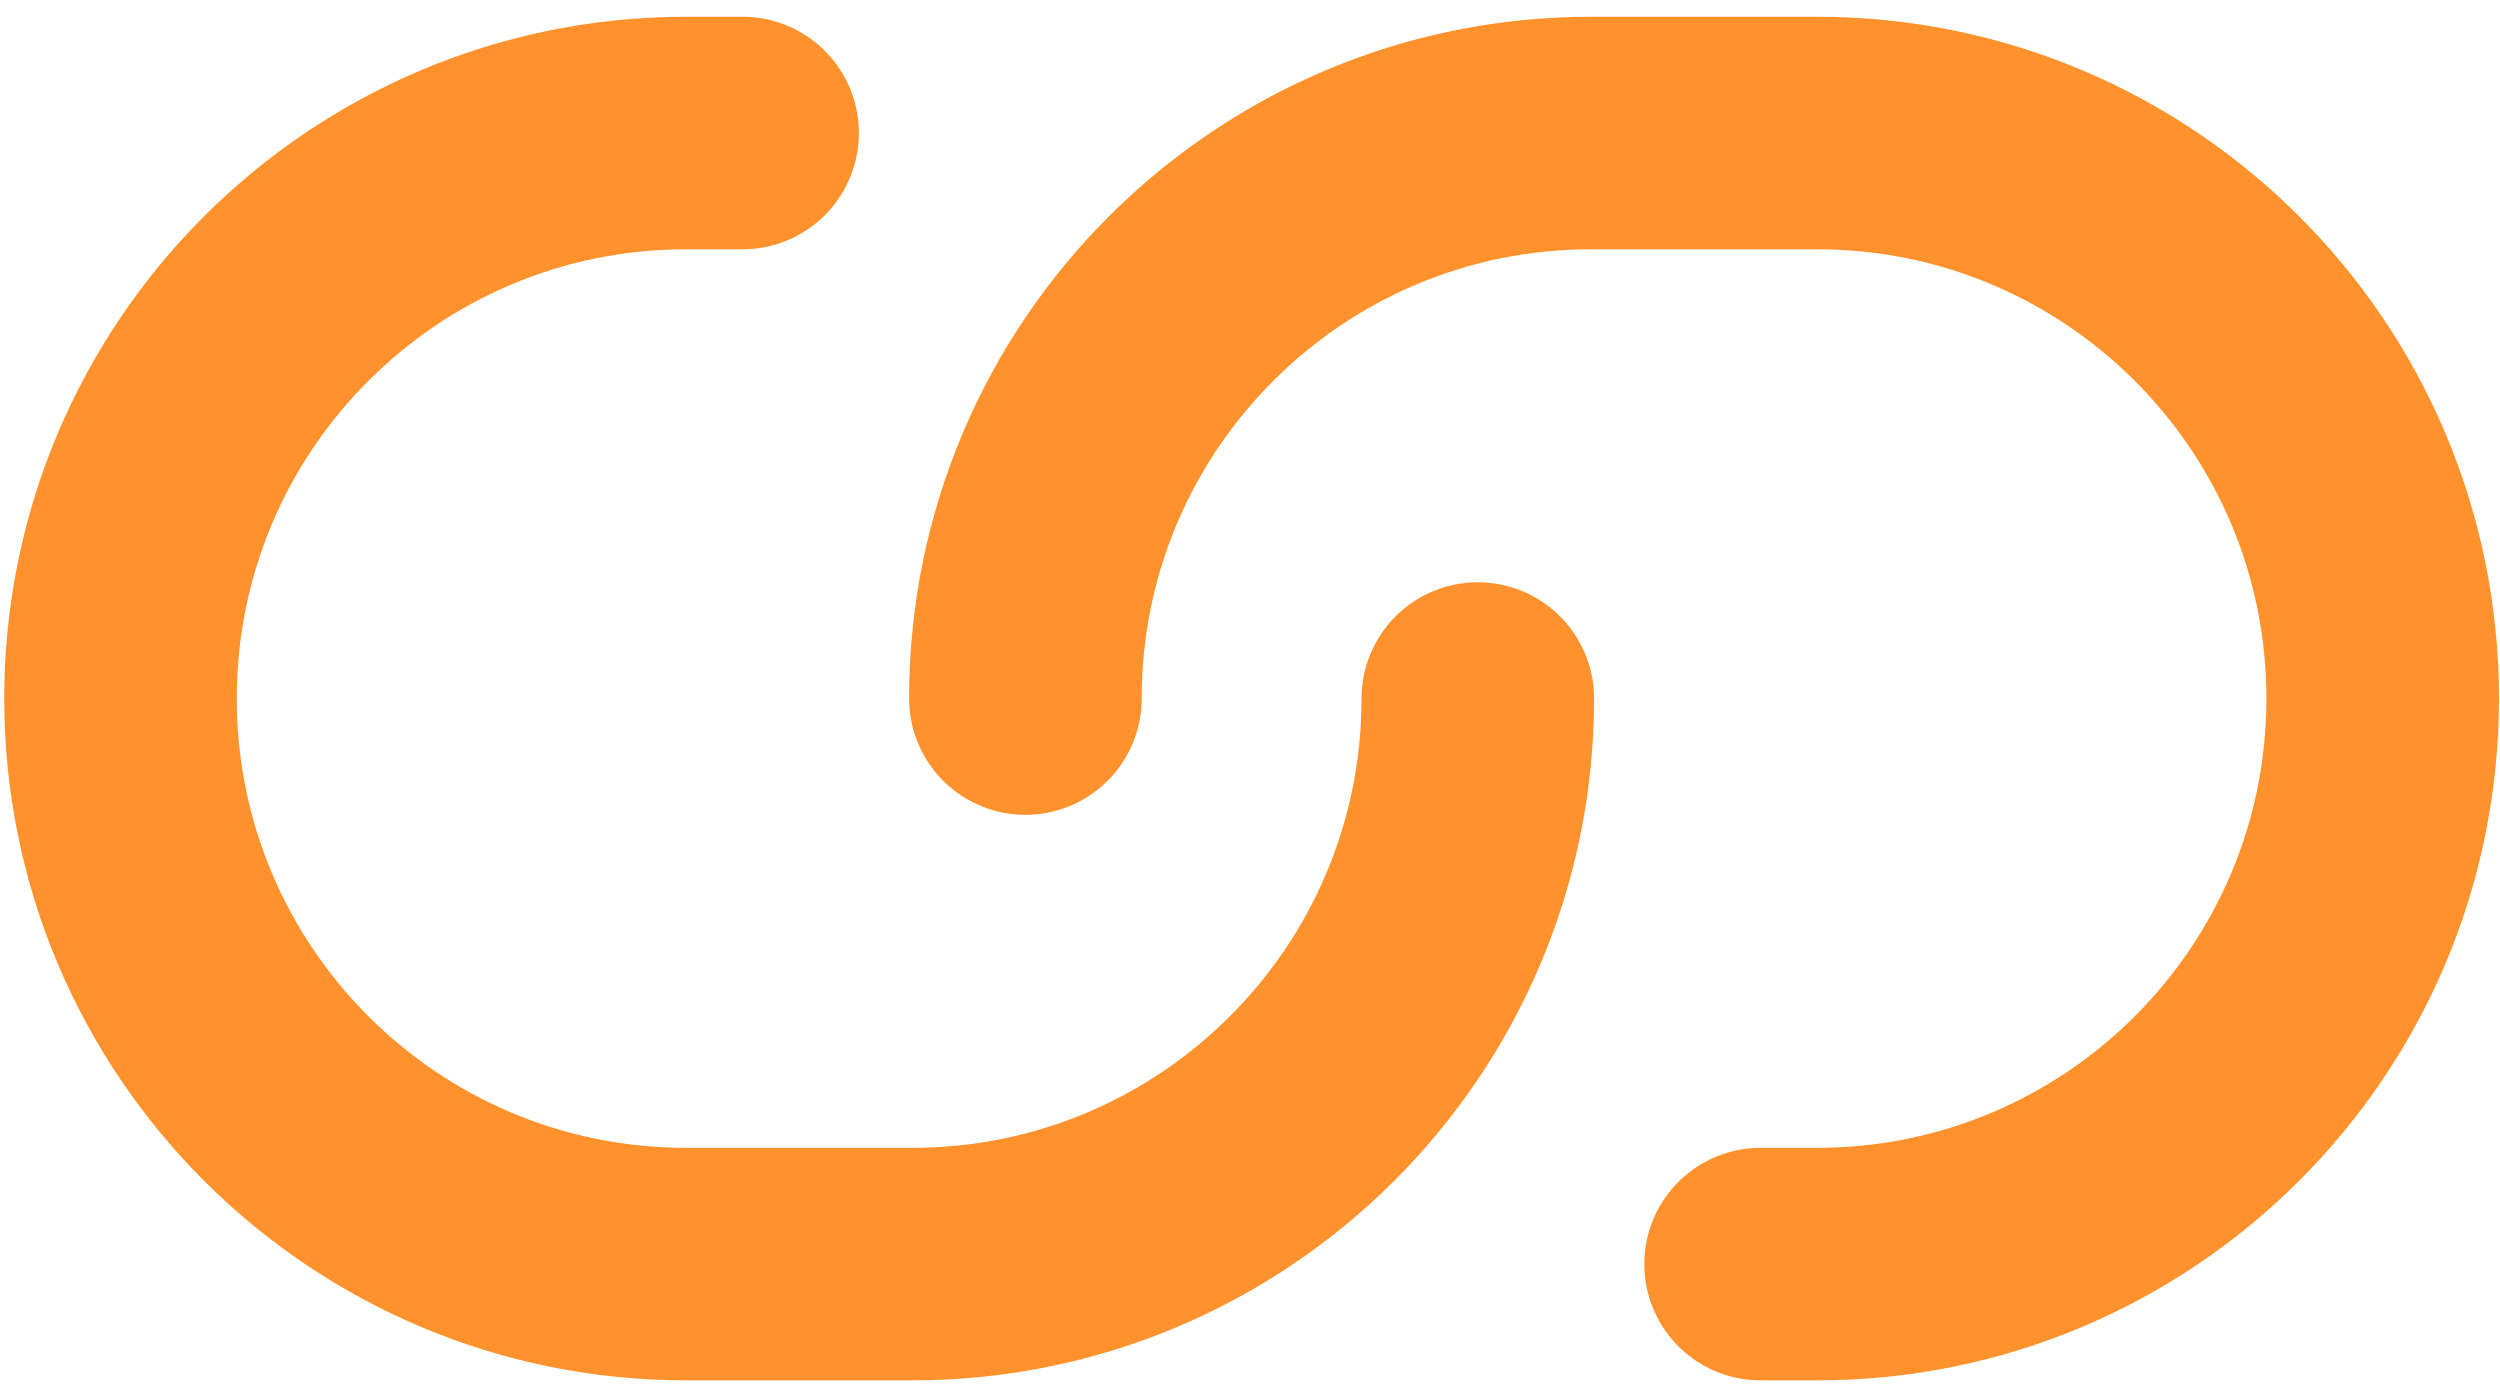 <svg width="86" height="48" viewBox="0 0 86 48" fill="none" xmlns="http://www.w3.org/2000/svg">
<path d="M50.836 24.03C50.836 34.775 42.126 43.485 31.382 43.485H23.6C12.855 43.485 4.145 34.775 4.145 24.03C4.145 13.286 12.855 4.576 23.6 4.576H25.545M35.273 24.03C35.273 13.286 43.983 4.576 54.727 4.576H62.509C73.254 4.576 81.964 13.286 81.964 24.03C81.964 34.775 73.254 43.485 62.509 43.485H60.564" stroke="#FF922D" stroke-width="8" stroke-linecap="round"/>
</svg>

